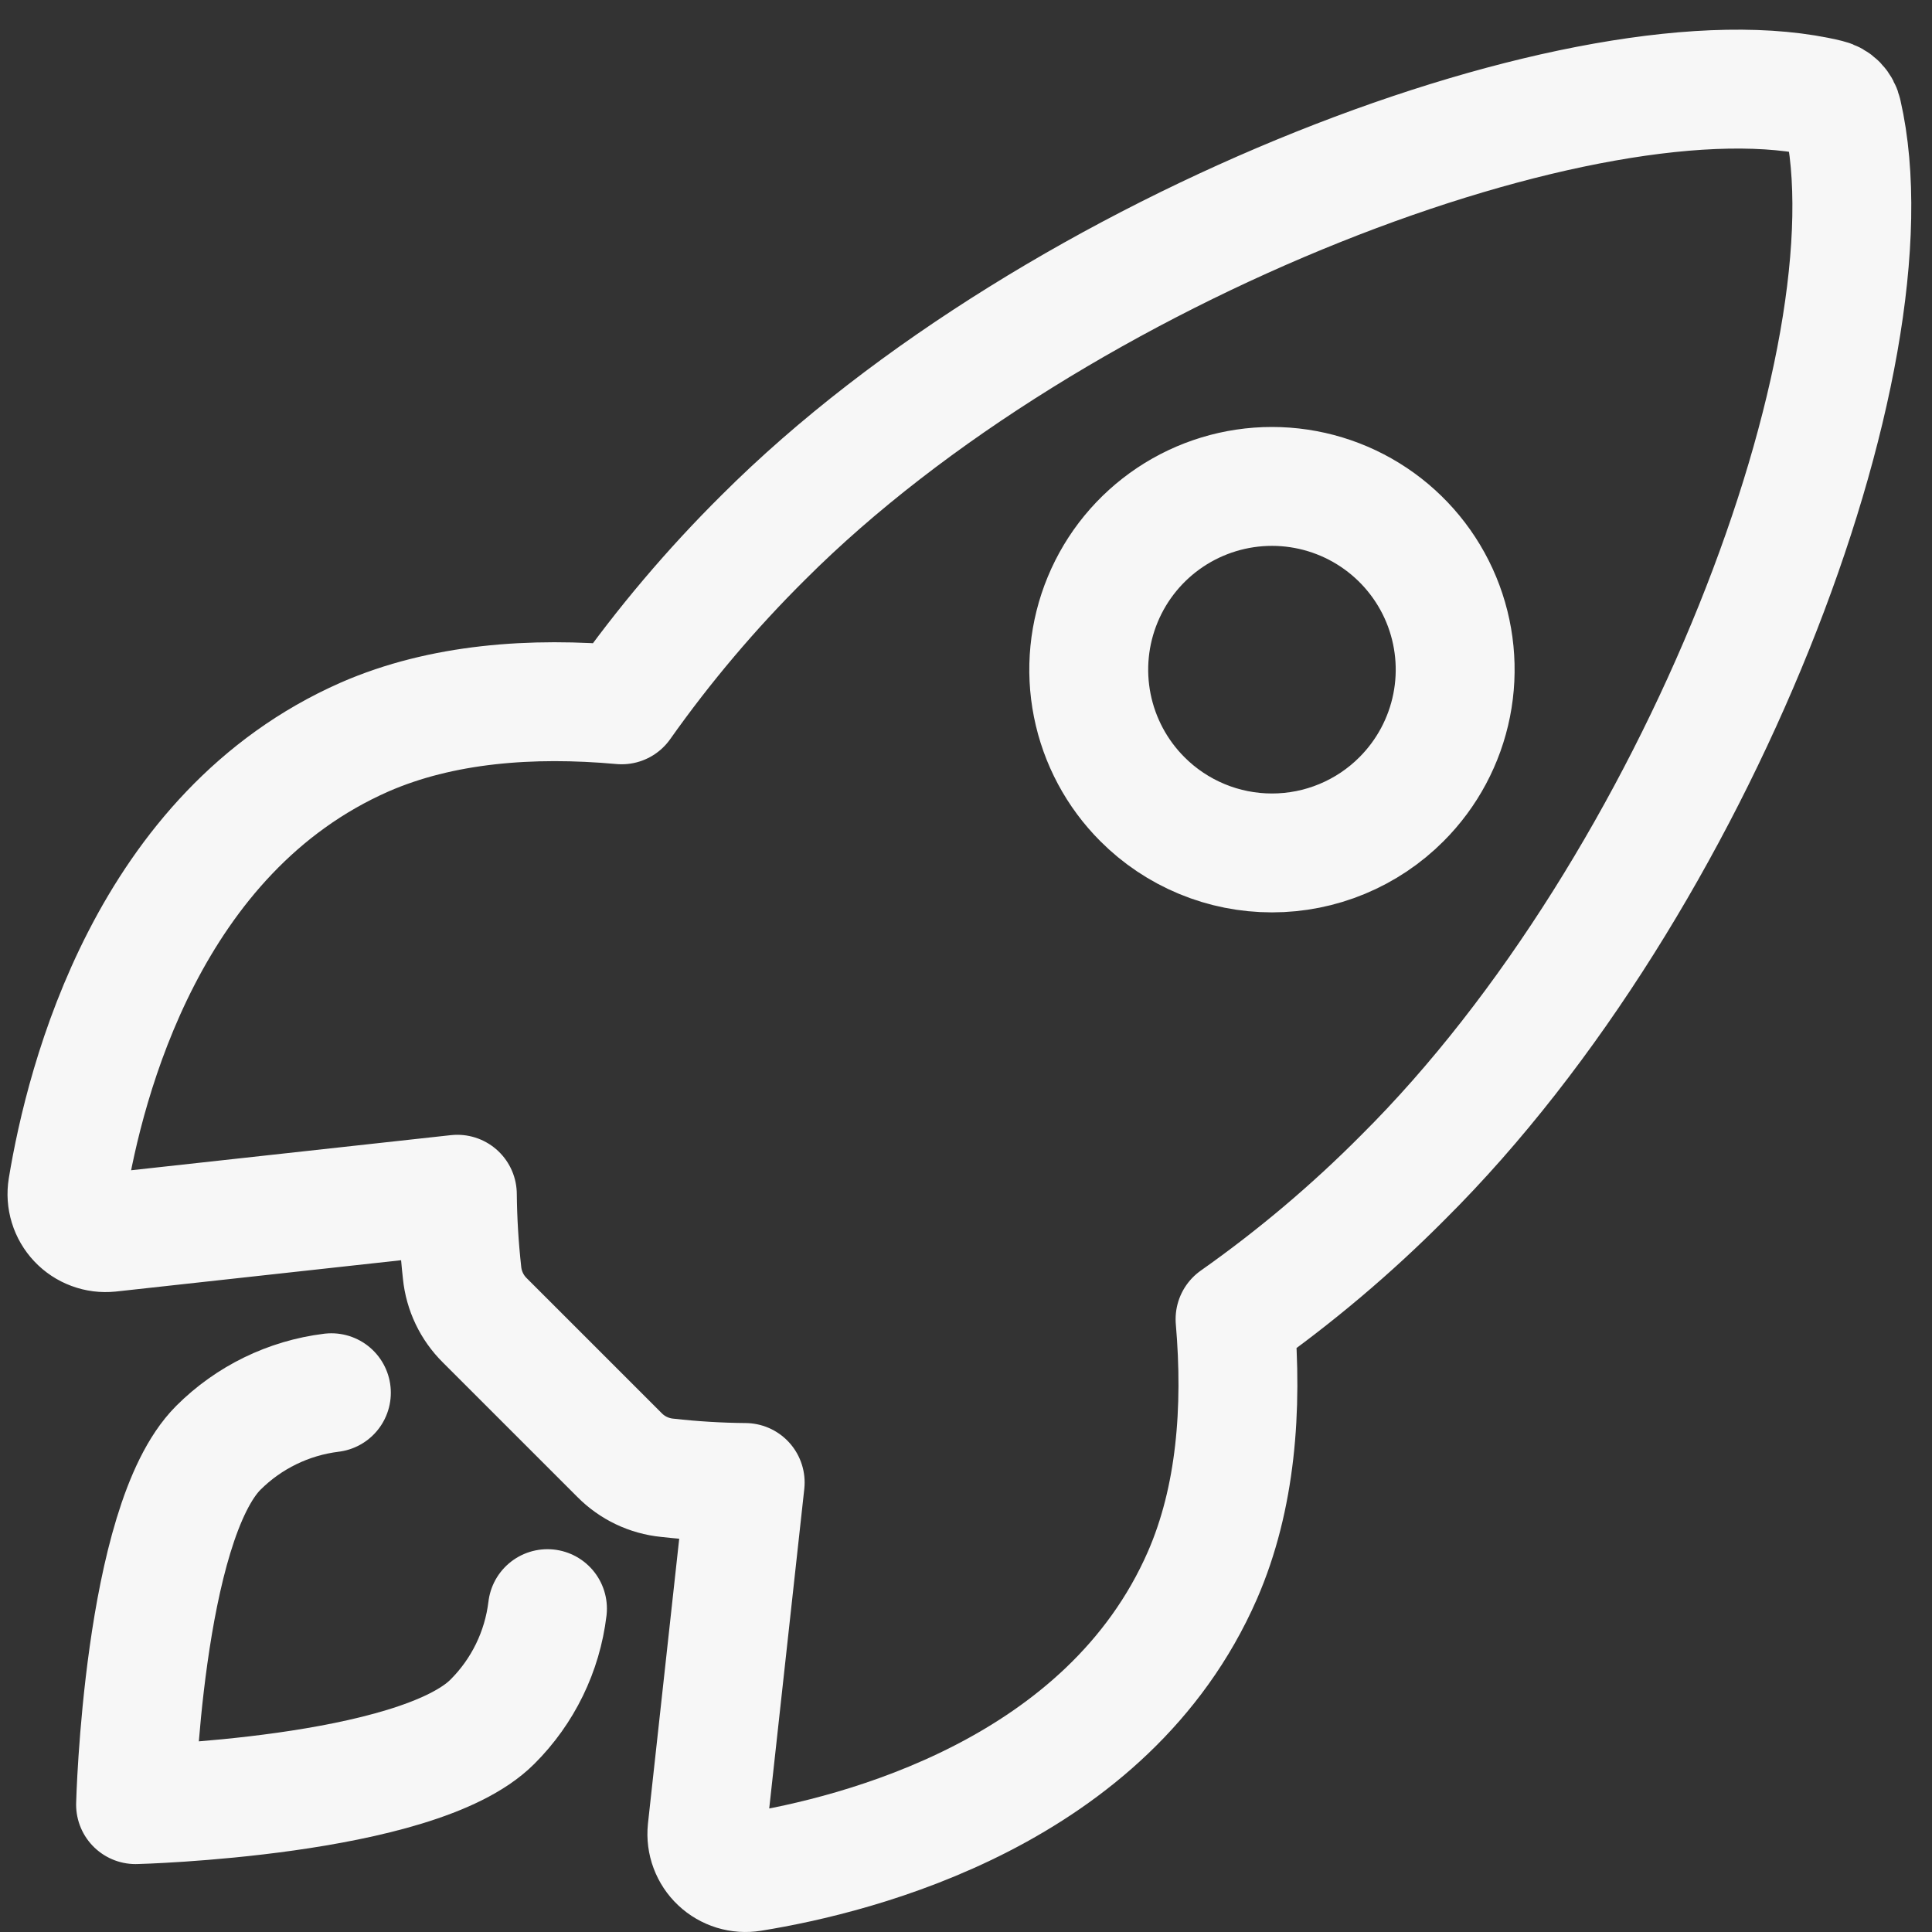 <svg width="65" height="65" viewBox="0 0 65 65" fill="none" xmlns="http://www.w3.org/2000/svg">
<rect x="0" y="0" width="65" height="65" fill="#333333" stroke="none"/>
<path d="M61.987 3.812C61.963 3.693 61.905 3.584 61.821 3.497C61.736 3.411 61.629 3.35 61.511 3.322C53.661 1.402 35.527 8.243 25.692 18.071C23.939 19.809 22.341 21.697 20.915 23.713C17.883 23.438 14.852 23.669 12.271 24.795C4.982 28 2.862 36.37 2.27 39.963C2.238 40.16 2.251 40.361 2.31 40.552C2.368 40.743 2.47 40.917 2.607 41.063C2.743 41.208 2.912 41.32 3.099 41.389C3.286 41.459 3.486 41.484 3.685 41.464L15.387 40.179C15.396 41.062 15.449 41.944 15.546 42.821C15.607 43.428 15.878 43.994 16.311 44.422L20.843 48.953C21.271 49.387 21.838 49.658 22.445 49.718C23.317 49.816 24.194 49.869 25.071 49.877L23.788 61.57C23.768 61.768 23.793 61.968 23.863 62.155C23.933 62.342 24.044 62.51 24.189 62.646C24.334 62.783 24.509 62.884 24.699 62.943C24.89 63.001 25.091 63.015 25.288 62.983C28.882 62.406 37.269 60.285 40.455 52.998C41.581 50.414 41.812 47.399 41.552 44.382C43.574 42.957 45.467 41.359 47.209 39.605C57.081 29.789 63.878 12.053 61.987 3.812ZM38.435 26.888C37.573 26.026 36.986 24.928 36.748 23.732C36.51 22.537 36.632 21.297 37.099 20.171C37.565 19.044 38.355 18.082 39.369 17.404C40.383 16.727 41.574 16.365 42.794 16.365C44.013 16.365 45.205 16.727 46.218 17.404C47.232 18.082 48.022 19.044 48.489 20.171C48.955 21.297 49.077 22.537 48.839 23.732C48.601 24.928 48.014 26.026 47.152 26.888C46.58 27.462 45.901 27.916 45.153 28.226C44.405 28.537 43.603 28.696 42.794 28.696C41.984 28.696 41.182 28.537 40.434 28.226C39.687 27.916 39.007 27.462 38.435 26.888V26.888Z" stroke="#F7F7F7" stroke-width="4" stroke-linecap="round" stroke-linejoin="round"/>
<path d="M11.149 46.857C9.71 47.034 8.371 47.686 7.345 48.711C4.802 51.263 4.561 60.715 4.561 60.715C4.561 60.715 14.019 60.474 16.564 57.928C17.593 56.904 18.246 55.563 18.419 54.121" stroke="#F7F7F7" stroke-width="4" stroke-linecap="round" stroke-linejoin="round"/>
</svg>

